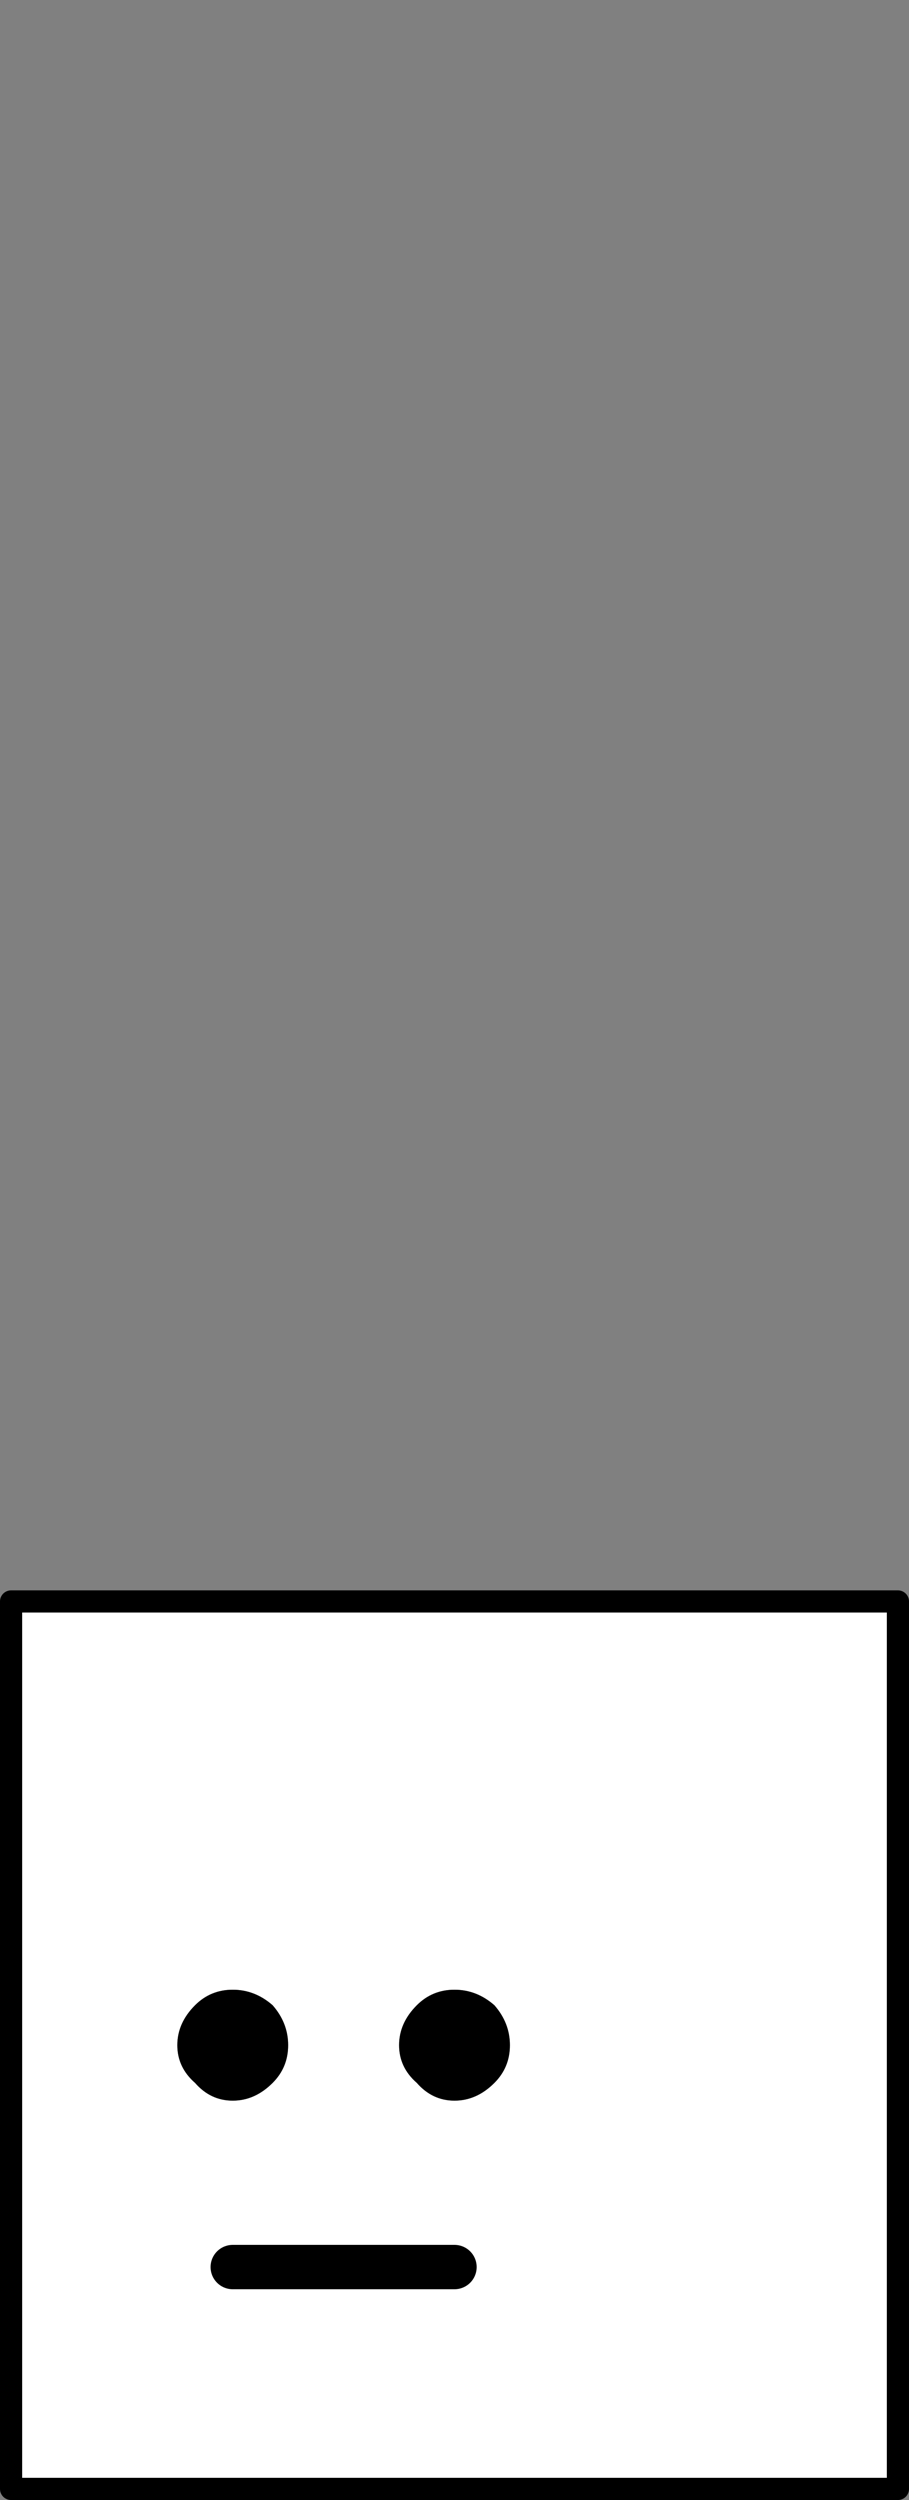 <?xml version="1.0" encoding="UTF-8" standalone="no"?>
<svg xmlns:ffdec="https://www.free-decompiler.com/flash" xmlns:xlink="http://www.w3.org/1999/xlink" ffdec:objectType="morphshape" height="1126.8px" width="410.1px" xmlns="http://www.w3.org/2000/svg">
  <rect width="100%" height="100%" fill="#808080" stroke="none"/>
  <g transform="matrix(1.0, 0.0, 0.0, 1.0, 5.0, 1121.8)">
    <path d="M0.0 -400.0 L0.0 0.0 400.1 0.0 400.1 -400.0 0.0 -400.0 M75.0 -200.0 Q75.0 -190.0 83.0 -183.0 90.0 -175.0 100.0 -175.0 110.0 -175.0 118.0 -183.0 125.0 -190.0 125.0 -200.0 125.0 -210.0 118.0 -218.0 110.0 -225.0 100.0 -225.0 90.0 -225.0 83.0 -218.0 75.0 -210.0 75.0 -200.0 M100.0 -100.0 L200.05 -100.0 100.0 -100.0 M175.05 -200.0 Q175.05 -190.0 183.05 -183.0 190.05 -175.0 200.05 -175.0 210.05 -175.0 218.05 -183.0 225.05 -190.0 225.05 -200.0 225.05 -210.0 218.05 -218.0 210.05 -225.0 200.05 -225.0 190.05 -225.0 183.05 -218.0 175.05 -210.0 175.05 -200.0" fill="#ffffff" fill-rule="evenodd" stroke="none">
      <animate attributeName="fill" dur="2s" repeatCount="indefinite" values="#ffffff;#ffffff"/>
      <animate attributeName="fill-opacity" dur="2s" repeatCount="indefinite" values="1.0;1.0"/>
      <animate attributeName="d" dur="2s" repeatCount="indefinite" values="M0.0 -400.0 L0.0 0.0 400.1 0.0 400.1 -400.0 0.0 -400.0 M75.0 -200.0 Q75.0 -190.0 83.0 -183.0 90.0 -175.0 100.0 -175.0 110.0 -175.0 118.0 -183.0 125.0 -190.0 125.0 -200.0 125.0 -210.0 118.0 -218.0 110.0 -225.0 100.0 -225.0 90.0 -225.0 83.0 -218.0 75.0 -210.0 75.0 -200.0 M100.0 -100.0 L200.05 -100.0 100.0 -100.0 M175.05 -200.0 Q175.05 -190.0 183.05 -183.0 190.05 -175.0 200.05 -175.0 210.05 -175.0 218.05 -183.0 225.05 -190.0 225.05 -200.0 225.05 -210.0 218.05 -218.0 210.05 -225.0 200.05 -225.0 190.05 -225.0 183.05 -218.0 175.05 -210.0 175.05 -200.0;M0.0 -1116.8 L0.0 -716.8 400.1 -716.8 400.1 -1116.8 0.0 -1116.8 M75.0 -916.8 Q75.0 -906.8 83.0 -899.8 90.0 -891.8 100.0 -891.8 110.0 -891.8 118.0 -899.8 125.0 -906.8 125.0 -916.8 125.0 -926.8 118.0 -934.8 110.0 -941.8 100.0 -941.8 90.0 -941.8 83.0 -934.8 75.0 -926.8 75.0 -916.8 M100.0 -816.8 L200.05 -816.8 100.0 -816.8 M175.05 -916.8 Q175.05 -906.8 183.05 -899.8 190.05 -891.8 200.05 -891.8 210.05 -891.8 218.05 -899.8 225.05 -906.8 225.05 -916.8 225.05 -926.8 218.05 -934.8 210.05 -941.8 200.05 -941.8 190.05 -941.8 183.05 -934.8 175.05 -926.8 175.05 -916.8"/>
    </path>
    <path d="M75.0 -200.0 Q75.0 -190.0 83.0 -183.0 90.0 -175.0 100.0 -175.0 110.0 -175.0 118.0 -183.0 125.0 -190.0 125.0 -200.0 125.0 -210.0 118.0 -218.0 110.0 -225.0 100.0 -225.0 90.0 -225.0 83.0 -218.0 75.0 -210.0 75.0 -200.0 M175.05 -200.0 Q175.05 -190.0 183.05 -183.0 190.05 -175.0 200.05 -175.0 210.05 -175.0 218.05 -183.0 225.05 -190.0 225.05 -200.0 225.05 -210.0 218.05 -218.0 210.05 -225.0 200.05 -225.0 190.05 -225.0 183.05 -218.0 175.05 -210.0 175.05 -200.0" fill="#000000" fill-rule="evenodd" stroke="none">
      <animate attributeName="fill" dur="2s" repeatCount="indefinite" values="#000000;#000001"/>
      <animate attributeName="fill-opacity" dur="2s" repeatCount="indefinite" values="1.0;1.0"/>
      <animate attributeName="d" dur="2s" repeatCount="indefinite" values="M75.0 -200.0 Q75.0 -190.0 83.0 -183.0 90.0 -175.0 100.0 -175.0 110.0 -175.0 118.0 -183.0 125.0 -190.0 125.0 -200.0 125.0 -210.0 118.0 -218.0 110.0 -225.0 100.0 -225.0 90.0 -225.0 83.0 -218.0 75.0 -210.0 75.0 -200.0 M175.05 -200.0 Q175.05 -190.0 183.05 -183.0 190.05 -175.0 200.05 -175.0 210.05 -175.0 218.05 -183.0 225.05 -190.0 225.05 -200.0 225.05 -210.0 218.05 -218.0 210.05 -225.0 200.05 -225.0 190.05 -225.0 183.05 -218.0 175.05 -210.0 175.05 -200.0;M75.0 -916.8 Q75.0 -906.8 83.0 -899.8 90.0 -891.8 100.0 -891.8 110.0 -891.8 118.0 -899.8 125.0 -906.8 125.0 -916.8 125.0 -926.8 118.0 -934.8 110.0 -941.8 100.0 -941.8 90.0 -941.8 83.0 -934.8 75.0 -926.8 75.0 -916.8 M175.05 -916.8 Q175.05 -906.8 183.05 -899.8 190.05 -891.8 200.05 -891.8 210.05 -891.8 218.05 -899.8 225.05 -906.8 225.05 -916.8 225.05 -926.8 218.05 -934.8 210.05 -941.8 200.05 -941.8 190.05 -941.8 183.05 -934.8 175.05 -926.8 175.05 -916.8"/>
    </path>
    <path d="M0.0 -400.0 L400.1 -400.0 400.1 0.0 0.0 0.0 0.0 -400.0 400.1 -400.0 400.1 0.0 0.0 0.0 0.0 -400.0" fill="none" stroke="#000000" stroke-linecap="round" stroke-linejoin="round" stroke-width="10.0">
      <animate attributeName="stroke" dur="2s" repeatCount="indefinite" values="#000000;#000001"/>
      <animate attributeName="stroke-width" dur="2s" repeatCount="indefinite" values="10.0;10.0"/>
      <animate attributeName="fill-opacity" dur="2s" repeatCount="indefinite" values="1.0;1.0"/>
      <animate attributeName="d" dur="2s" repeatCount="indefinite" values="M0.0 -400.0 L400.1 -400.0 400.1 0.0 0.0 0.0 0.0 -400.0 400.1 -400.0 400.1 0.0 0.0 0.0 0.0 -400.0;M0.0 -1116.8 L400.1 -1116.8 400.1 -716.8 0.0 -716.8 0.0 -1116.8 400.1 -1116.8 400.1 -716.8 0.0 -716.8 0.0 -1116.8"/>
    </path>
    <path d="M75.0 -200.0 Q75.0 -210.0 83.0 -218.0 90.0 -225.0 100.0 -225.0 110.0 -225.0 118.0 -218.0 125.0 -210.0 125.0 -200.0 125.0 -190.0 118.0 -183.0 110.0 -175.0 100.0 -175.0 90.0 -175.0 83.0 -183.0 75.0 -190.0 75.0 -200.0 75.0 -210.0 83.0 -218.0 90.0 -225.0 100.0 -225.0 110.0 -225.0 118.0 -218.0 125.0 -210.0 125.0 -200.0 125.0 -190.0 118.0 -183.0 110.0 -175.0 100.0 -175.0 90.0 -175.0 83.0 -183.0 75.0 -190.0 75.0 -200.0 M175.05 -200.0 Q175.05 -210.0 183.05 -218.0 190.05 -225.0 200.05 -225.0 210.05 -225.0 218.05 -218.0 225.05 -210.0 225.05 -200.0 225.05 -190.0 218.05 -183.0 210.05 -175.0 200.05 -175.0 190.05 -175.0 183.05 -183.0 175.05 -190.0 175.05 -200.0 175.05 -210.0 183.05 -218.0 190.05 -225.0 200.05 -225.0 210.05 -225.0 218.05 -218.0 225.05 -210.0 225.05 -200.0 225.05 -190.0 218.05 -183.0 210.05 -175.0 200.05 -175.0 190.05 -175.0 183.05 -183.0 175.05 -190.0 175.05 -200.0" fill="none" stroke="#000000" stroke-linecap="round" stroke-linejoin="round" stroke-opacity="0.0" stroke-width="0.0">
      <animate attributeName="stroke" dur="2s" repeatCount="indefinite" values="#000000;#000001"/>
      <animate attributeName="stroke-width" dur="2s" repeatCount="indefinite" values="0.0;0.0"/>
      <animate attributeName="fill-opacity" dur="2s" repeatCount="indefinite" values="0.0;0.0"/>
      <animate attributeName="d" dur="2s" repeatCount="indefinite" values="M75.0 -200.0 Q75.0 -210.0 83.0 -218.0 90.0 -225.0 100.0 -225.0 110.0 -225.0 118.0 -218.0 125.0 -210.0 125.0 -200.0 125.0 -190.0 118.0 -183.0 110.0 -175.0 100.0 -175.0 90.0 -175.0 83.0 -183.0 75.0 -190.0 75.0 -200.0 75.0 -210.0 83.0 -218.0 90.0 -225.0 100.0 -225.0 110.0 -225.0 118.0 -218.0 125.0 -210.0 125.0 -200.0 125.0 -190.0 118.0 -183.0 110.0 -175.0 100.0 -175.0 90.0 -175.0 83.0 -183.0 75.0 -190.0 75.0 -200.0 M175.05 -200.0 Q175.05 -210.0 183.05 -218.0 190.05 -225.0 200.05 -225.0 210.05 -225.0 218.05 -218.0 225.05 -210.0 225.05 -200.0 225.05 -190.0 218.05 -183.0 210.05 -175.0 200.05 -175.0 190.05 -175.0 183.05 -183.0 175.05 -190.0 175.05 -200.0 175.05 -210.0 183.05 -218.0 190.05 -225.0 200.05 -225.0 210.05 -225.0 218.05 -218.0 225.05 -210.0 225.05 -200.0 225.05 -190.0 218.05 -183.0 210.05 -175.0 200.05 -175.0 190.05 -175.0 183.05 -183.0 175.05 -190.0 175.05 -200.0;M75.0 -916.8 Q75.0 -926.8 83.0 -934.8 90.0 -941.8 100.0 -941.8 110.0 -941.8 118.0 -934.8 125.0 -926.8 125.0 -916.8 125.0 -906.8 118.0 -899.8 110.0 -891.8 100.0 -891.8 90.0 -891.8 83.0 -899.8 75.0 -906.8 75.0 -916.8 75.0 -926.8 83.0 -934.8 90.0 -941.8 100.0 -941.8 110.0 -941.8 118.0 -934.8 125.0 -926.8 125.0 -916.8 125.0 -906.8 118.0 -899.8 110.0 -891.8 100.0 -891.8 90.0 -891.8 83.0 -899.8 75.0 -906.8 75.0 -916.8 M175.05 -916.8 Q175.05 -926.8 183.05 -934.8 190.05 -941.8 200.05 -941.8 210.05 -941.8 218.05 -934.8 225.05 -926.8 225.05 -916.8 225.05 -906.8 218.05 -899.8 210.05 -891.8 200.05 -891.8 190.05 -891.8 183.05 -899.8 175.05 -906.8 175.05 -916.8 175.05 -926.8 183.05 -934.8 190.05 -941.8 200.05 -941.8 210.05 -941.8 218.05 -934.8 225.05 -926.8 225.05 -916.8 225.05 -906.8 218.05 -899.8 210.05 -891.8 200.05 -891.8 190.05 -891.8 183.05 -899.8 175.05 -906.8 175.05 -916.8"/>
    </path>
    <path d="M100.0 -100.0 L200.05 -100.0 100.0 -100.0 Z" fill="none" stroke="#000000" stroke-linecap="round" stroke-linejoin="round" stroke-width="20.0">
      <animate attributeName="stroke" dur="2s" repeatCount="indefinite" values="#000000;#000001"/>
      <animate attributeName="stroke-width" dur="2s" repeatCount="indefinite" values="20.0;20.0"/>
      <animate attributeName="fill-opacity" dur="2s" repeatCount="indefinite" values="1.0;1.0"/>
      <animate attributeName="d" dur="2s" repeatCount="indefinite" values="M100.0 -100.0 L200.05 -100.0 100.0 -100.0 Z;M100.0 -816.8 L200.05 -816.8 100.0 -816.8 Z"/>
    </path>
  </g>
</svg>
